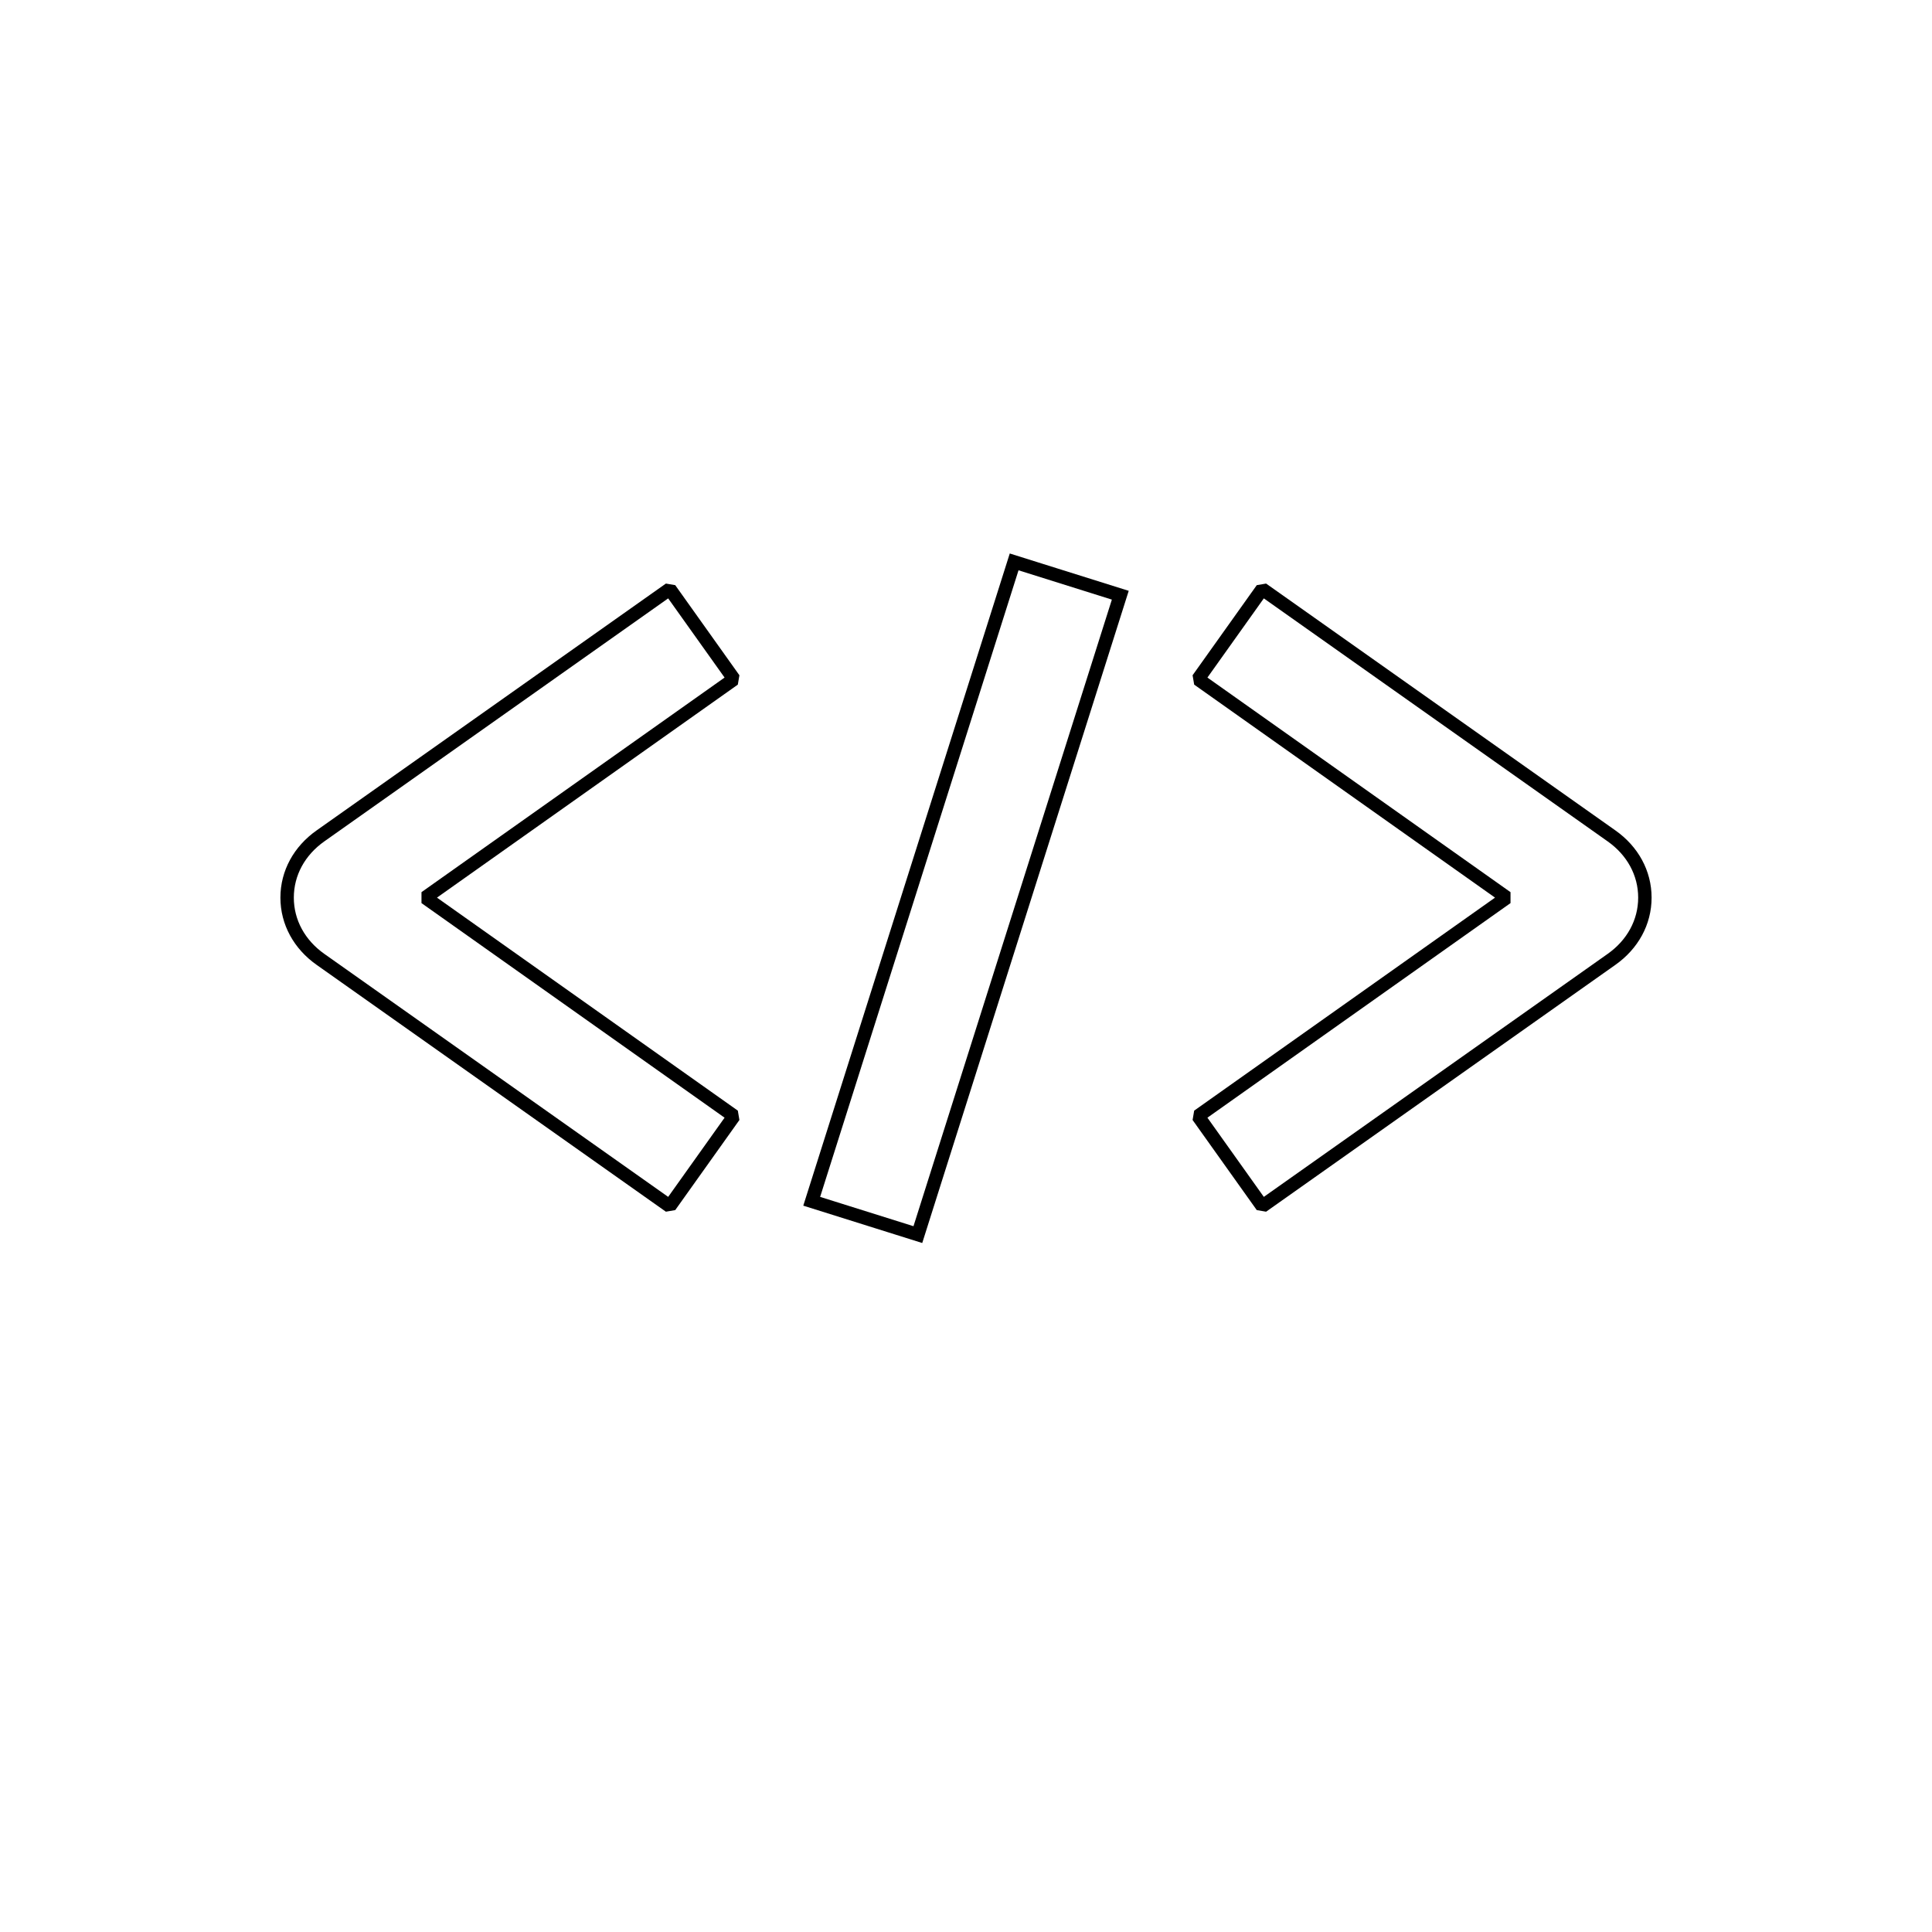 <?xml version="1.0" encoding="utf-8"?>
<!-- Generator: Adobe Illustrator 24.3.0, SVG Export Plug-In . SVG Version: 6.00 Build 0)  -->
<svg version="1.1" id="Layer_1" xmlns="http://www.w3.org/2000/svg" xmlns:xlink="http://www.w3.org/1999/xlink" x="0px" y="0px"
	 viewBox="0 0 144 144" style="enable-background:new 0 0 144 144;" xml:space="preserve">
<style type="text/css">
	.st0{fill:none;stroke:#000000;stroke-miterlimit:10;}
	.st1{fill:none;stroke:#000000;stroke-linecap:square;stroke-linejoin:bevel;stroke-miterlimit:10;}
</style>
<path class="st0" d="M60.5,89.536L75.588,41.88l7.912,2.484L68.412,92.02L60.5,89.536z"/>
<g>
	<path class="st1" d="M49.92,89.904l-26.036-18.4c-1.564-1.104-2.484-2.76-2.484-4.6s0.92-3.496,2.484-4.6l26.036-18.4l4.784,6.716
		l-23,16.284l23,16.284L49.92,89.904z"/>
	<path class="st1" d="M94.08,89.904l-4.784-6.716l23-16.284l-23-16.284l4.784-6.716l26.036,18.4c1.564,1.104,2.484,2.76,2.484,4.6
		s-0.92,3.496-2.484,4.6L94.08,89.904z"/>
</g>
</svg>

